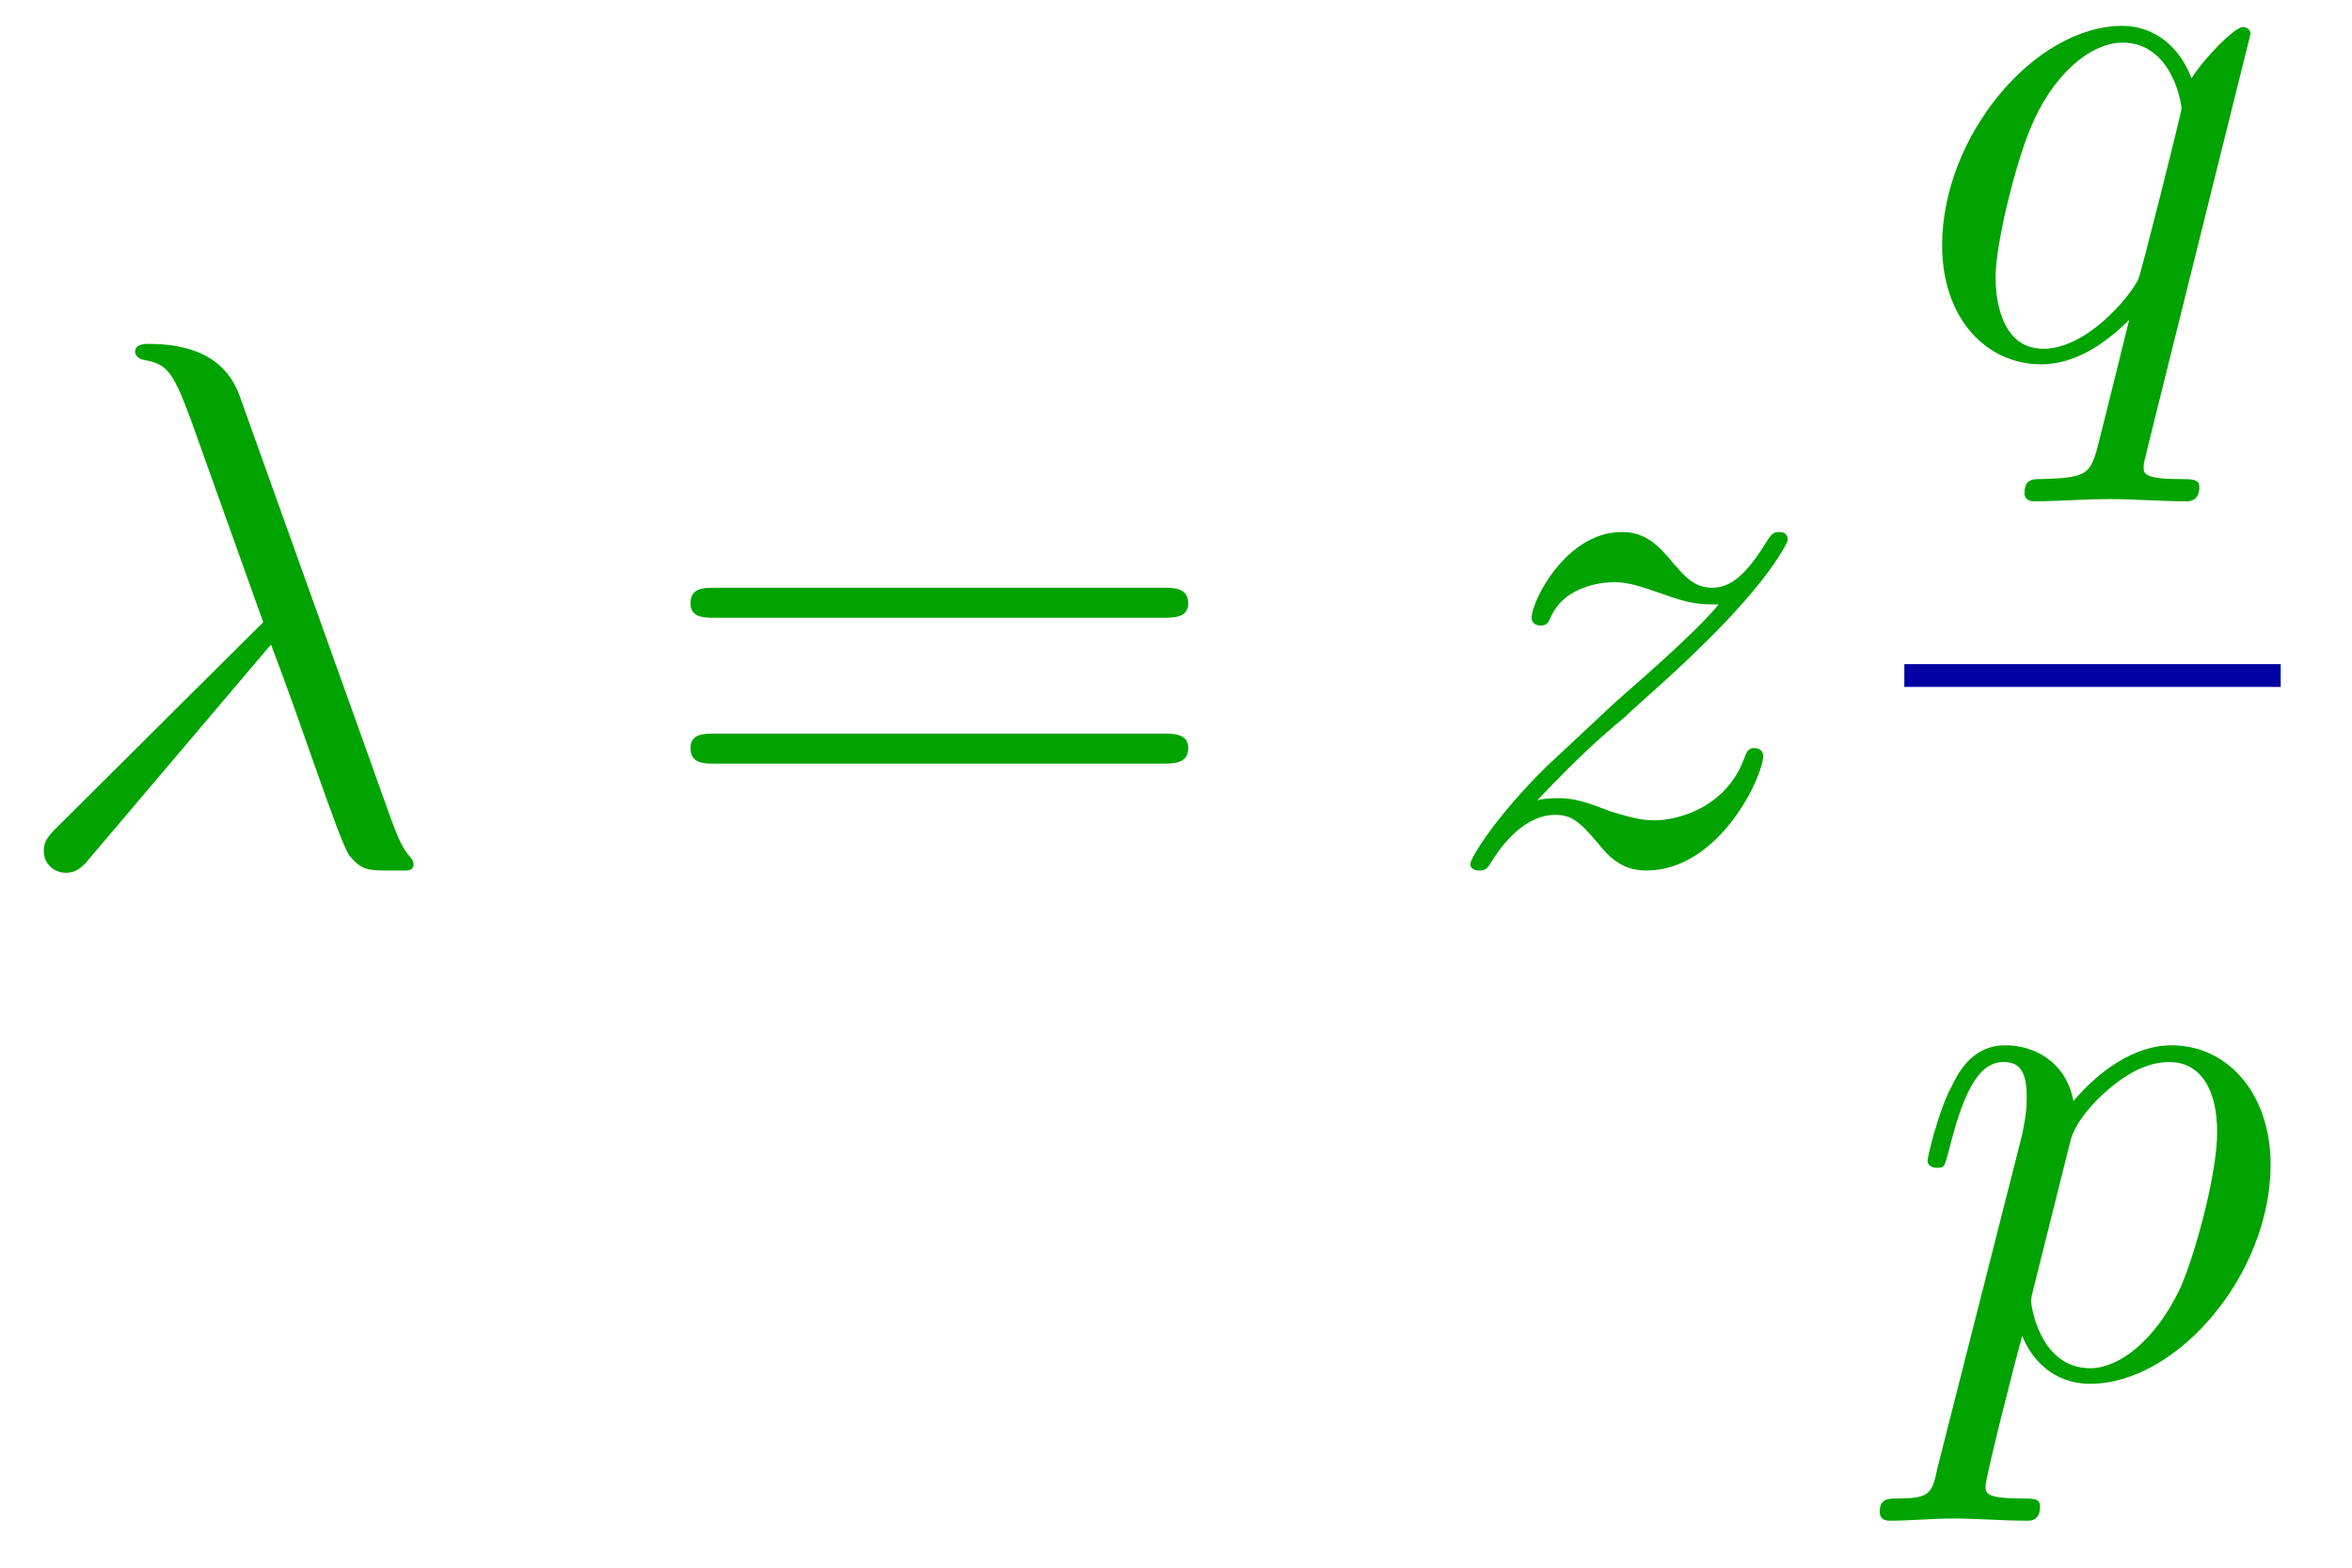 <?xml version="1.0" encoding="UTF-8"?>
<svg xmlns="http://www.w3.org/2000/svg" xmlns:xlink="http://www.w3.org/1999/xlink" width="33pt" height="22pt" viewBox="0 0 33 22" version="1.1">
<defs>
<g>
<symbol overflow="visible" id="glyph0-0">
<path style="stroke:none;" d=""/>
</symbol>
<symbol overflow="visible" id="glyph0-1">
<path style="stroke:none;" d="M 3.75 -3.062 C 4.172 -1.969 4.688 -0.359 4.844 -0.109 C 5.016 0.109 5.125 0.109 5.406 0.109 L 5.641 0.109 C 5.75 0.109 5.75 0.047 5.75 0.016 C 5.75 -0.016 5.734 -0.047 5.703 -0.078 C 5.594 -0.203 5.531 -0.359 5.453 -0.562 L 3.312 -6.547 C 3.094 -7.156 2.531 -7.281 2.031 -7.281 C 1.984 -7.281 1.844 -7.281 1.844 -7.172 C 1.844 -7.094 1.938 -7.062 1.938 -7.062 C 2.281 -7 2.359 -6.938 2.625 -6.219 L 3.641 -3.375 L 0.75 -0.5 C 0.625 -0.375 0.562 -0.297 0.562 -0.172 C 0.562 0.016 0.703 0.141 0.875 0.141 C 1.047 0.141 1.141 0.016 1.219 -0.078 Z M 3.75 -3.062 "/>
</symbol>
<symbol overflow="visible" id="glyph0-2">
<path style="stroke:none;" d="M 1.391 -0.875 C 1.969 -1.484 2.266 -1.75 2.641 -2.062 C 2.641 -2.078 3.297 -2.641 3.672 -3.016 C 4.672 -3.984 4.906 -4.5 4.906 -4.531 C 4.906 -4.641 4.812 -4.641 4.781 -4.641 C 4.719 -4.641 4.688 -4.625 4.625 -4.531 C 4.312 -4.016 4.094 -3.859 3.844 -3.859 C 3.594 -3.859 3.469 -4.016 3.312 -4.188 C 3.109 -4.438 2.922 -4.641 2.578 -4.641 C 1.797 -4.641 1.312 -3.672 1.312 -3.438 C 1.312 -3.391 1.344 -3.328 1.438 -3.328 C 1.531 -3.328 1.547 -3.375 1.578 -3.438 C 1.781 -3.922 2.391 -3.938 2.469 -3.938 C 2.688 -3.938 2.891 -3.859 3.125 -3.781 C 3.547 -3.625 3.672 -3.625 3.938 -3.625 C 3.562 -3.172 2.672 -2.422 2.484 -2.25 L 1.531 -1.359 C 0.812 -0.656 0.453 -0.062 0.453 0.016 C 0.453 0.109 0.562 0.109 0.578 0.109 C 0.656 0.109 0.688 0.094 0.75 -0.016 C 0.984 -0.391 1.297 -0.672 1.641 -0.672 C 1.875 -0.672 1.984 -0.578 2.25 -0.266 C 2.422 -0.047 2.609 0.109 2.922 0.109 C 3.953 0.109 4.562 -1.219 4.562 -1.5 C 4.562 -1.547 4.531 -1.609 4.438 -1.609 C 4.344 -1.609 4.328 -1.547 4.297 -1.469 C 4.047 -0.781 3.375 -0.594 3.031 -0.594 C 2.828 -0.594 2.641 -0.656 2.422 -0.719 C 2.062 -0.859 1.906 -0.906 1.688 -0.906 C 1.656 -0.906 1.484 -0.906 1.391 -0.875 Z M 1.391 -0.875 "/>
</symbol>
<symbol overflow="visible" id="glyph0-3">
<path style="stroke:none;" d="M 4.75 -4.531 C 4.75 -4.562 4.719 -4.625 4.641 -4.625 C 4.531 -4.625 4.109 -4.203 3.922 -3.906 C 3.703 -4.469 3.281 -4.641 2.953 -4.641 C 1.719 -4.641 0.422 -3.094 0.422 -1.562 C 0.422 -0.531 1.047 0.109 1.812 0.109 C 2.25 0.109 2.672 -0.141 3.047 -0.516 C 2.953 -0.141 2.609 1.266 2.578 1.359 C 2.484 1.656 2.406 1.703 1.812 1.719 C 1.688 1.719 1.578 1.719 1.578 1.922 C 1.578 1.938 1.578 2.031 1.719 2.031 C 2.047 2.031 2.422 2 2.766 2 C 3.125 2 3.5 2.031 3.844 2.031 C 3.891 2.031 4.031 2.031 4.031 1.828 C 4.031 1.719 3.922 1.719 3.766 1.719 C 3.25 1.719 3.25 1.641 3.25 1.547 C 3.25 1.469 3.281 1.406 3.297 1.312 Z M 1.844 -0.109 C 1.203 -0.109 1.172 -0.922 1.172 -1.109 C 1.172 -1.609 1.469 -2.75 1.656 -3.188 C 1.969 -3.969 2.516 -4.406 2.953 -4.406 C 3.641 -4.406 3.781 -3.562 3.781 -3.484 C 3.781 -3.422 3.203 -1.125 3.172 -1.078 C 3.016 -0.781 2.422 -0.109 1.844 -0.109 Z M 1.844 -0.109 "/>
</symbol>
<symbol overflow="visible" id="glyph0-4">
<path style="stroke:none;" d="M 0.469 1.281 C 0.391 1.641 0.375 1.719 -0.094 1.719 C -0.219 1.719 -0.344 1.719 -0.344 1.906 C -0.344 2 -0.281 2.031 -0.203 2.031 C 0.078 2.031 0.391 2 0.688 2 C 1.031 2 1.391 2.031 1.719 2.031 C 1.781 2.031 1.906 2.031 1.906 1.828 C 1.906 1.719 1.812 1.719 1.656 1.719 C 1.141 1.719 1.141 1.641 1.141 1.547 C 1.141 1.422 1.578 -0.297 1.656 -0.562 C 1.781 -0.25 2.078 0.109 2.609 0.109 C 3.828 0.109 5.141 -1.422 5.141 -2.969 C 5.141 -3.953 4.547 -4.641 3.75 -4.641 C 3.219 -4.641 2.719 -4.266 2.375 -3.859 C 2.266 -4.422 1.812 -4.641 1.422 -4.641 C 0.938 -4.641 0.75 -4.234 0.656 -4.047 C 0.469 -3.688 0.328 -3.062 0.328 -3.031 C 0.328 -2.922 0.438 -2.922 0.453 -2.922 C 0.562 -2.922 0.562 -2.922 0.625 -3.156 C 0.812 -3.906 1.016 -4.406 1.391 -4.406 C 1.578 -4.406 1.719 -4.328 1.719 -3.922 C 1.719 -3.688 1.688 -3.562 1.656 -3.391 Z M 2.328 -3.281 C 2.391 -3.562 2.672 -3.859 2.859 -4.016 C 3.234 -4.344 3.531 -4.406 3.719 -4.406 C 4.141 -4.406 4.391 -4.047 4.391 -3.422 C 4.391 -2.797 4.047 -1.594 3.859 -1.203 C 3.5 -0.469 3 -0.109 2.609 -0.109 C 1.906 -0.109 1.781 -0.984 1.781 -1.047 C 1.781 -1.078 1.781 -1.094 1.812 -1.219 Z M 2.328 -3.281 "/>
</symbol>
<symbol overflow="visible" id="glyph1-0">
<path style="stroke:none;" d=""/>
</symbol>
<symbol overflow="visible" id="glyph1-1">
<path style="stroke:none;" d="M 7.219 -3.438 C 7.375 -3.438 7.578 -3.438 7.578 -3.641 C 7.578 -3.859 7.375 -3.859 7.219 -3.859 L 0.938 -3.859 C 0.781 -3.859 0.594 -3.859 0.594 -3.641 C 0.594 -3.438 0.781 -3.438 0.938 -3.438 Z M 7.219 -1.391 C 7.375 -1.391 7.578 -1.391 7.578 -1.609 C 7.578 -1.812 7.375 -1.812 7.219 -1.812 L 0.938 -1.812 C 0.781 -1.812 0.594 -1.812 0.594 -1.609 C 0.594 -1.391 0.781 -1.391 0.938 -1.391 Z M 7.219 -1.391 "/>
</symbol>
</g>
</defs>
<g id="surface1">
<g style="fill:rgb(0%,64%,0%);fill-opacity:1;">
  <use xlink:href="#glyph0-1" x="0.052" y="12.107"/>
</g>
<g style="fill:rgb(0%,64%,0%);fill-opacity:1;">
  <use xlink:href="#glyph1-1" x="9.094" y="12.107"/>
</g>
<g style="fill:rgb(0%,64%,0%);fill-opacity:1;">
  <use xlink:href="#glyph0-2" x="20.177" y="12.107"/>
</g>
<g style="fill:rgb(0%,64%,0%);fill-opacity:1;">
  <use xlink:href="#glyph0-3" x="26.827" y="5.004"/>
</g>
<path style="fill:none;stroke-width:0.32;stroke-linecap:butt;stroke-linejoin:miter;stroke:rgb(0%,0%,64%);stroke-opacity:1;stroke-miterlimit:10;" d="M 243.719 -86.48 L 249 -86.48 " transform="matrix(1,0,0,-1,-217,-77)"/>
<g style="fill:rgb(0%,64%,0%);fill-opacity:1;">
  <use xlink:href="#glyph0-4" x="26.717" y="19.31"/>
</g>
</g>
</svg>
